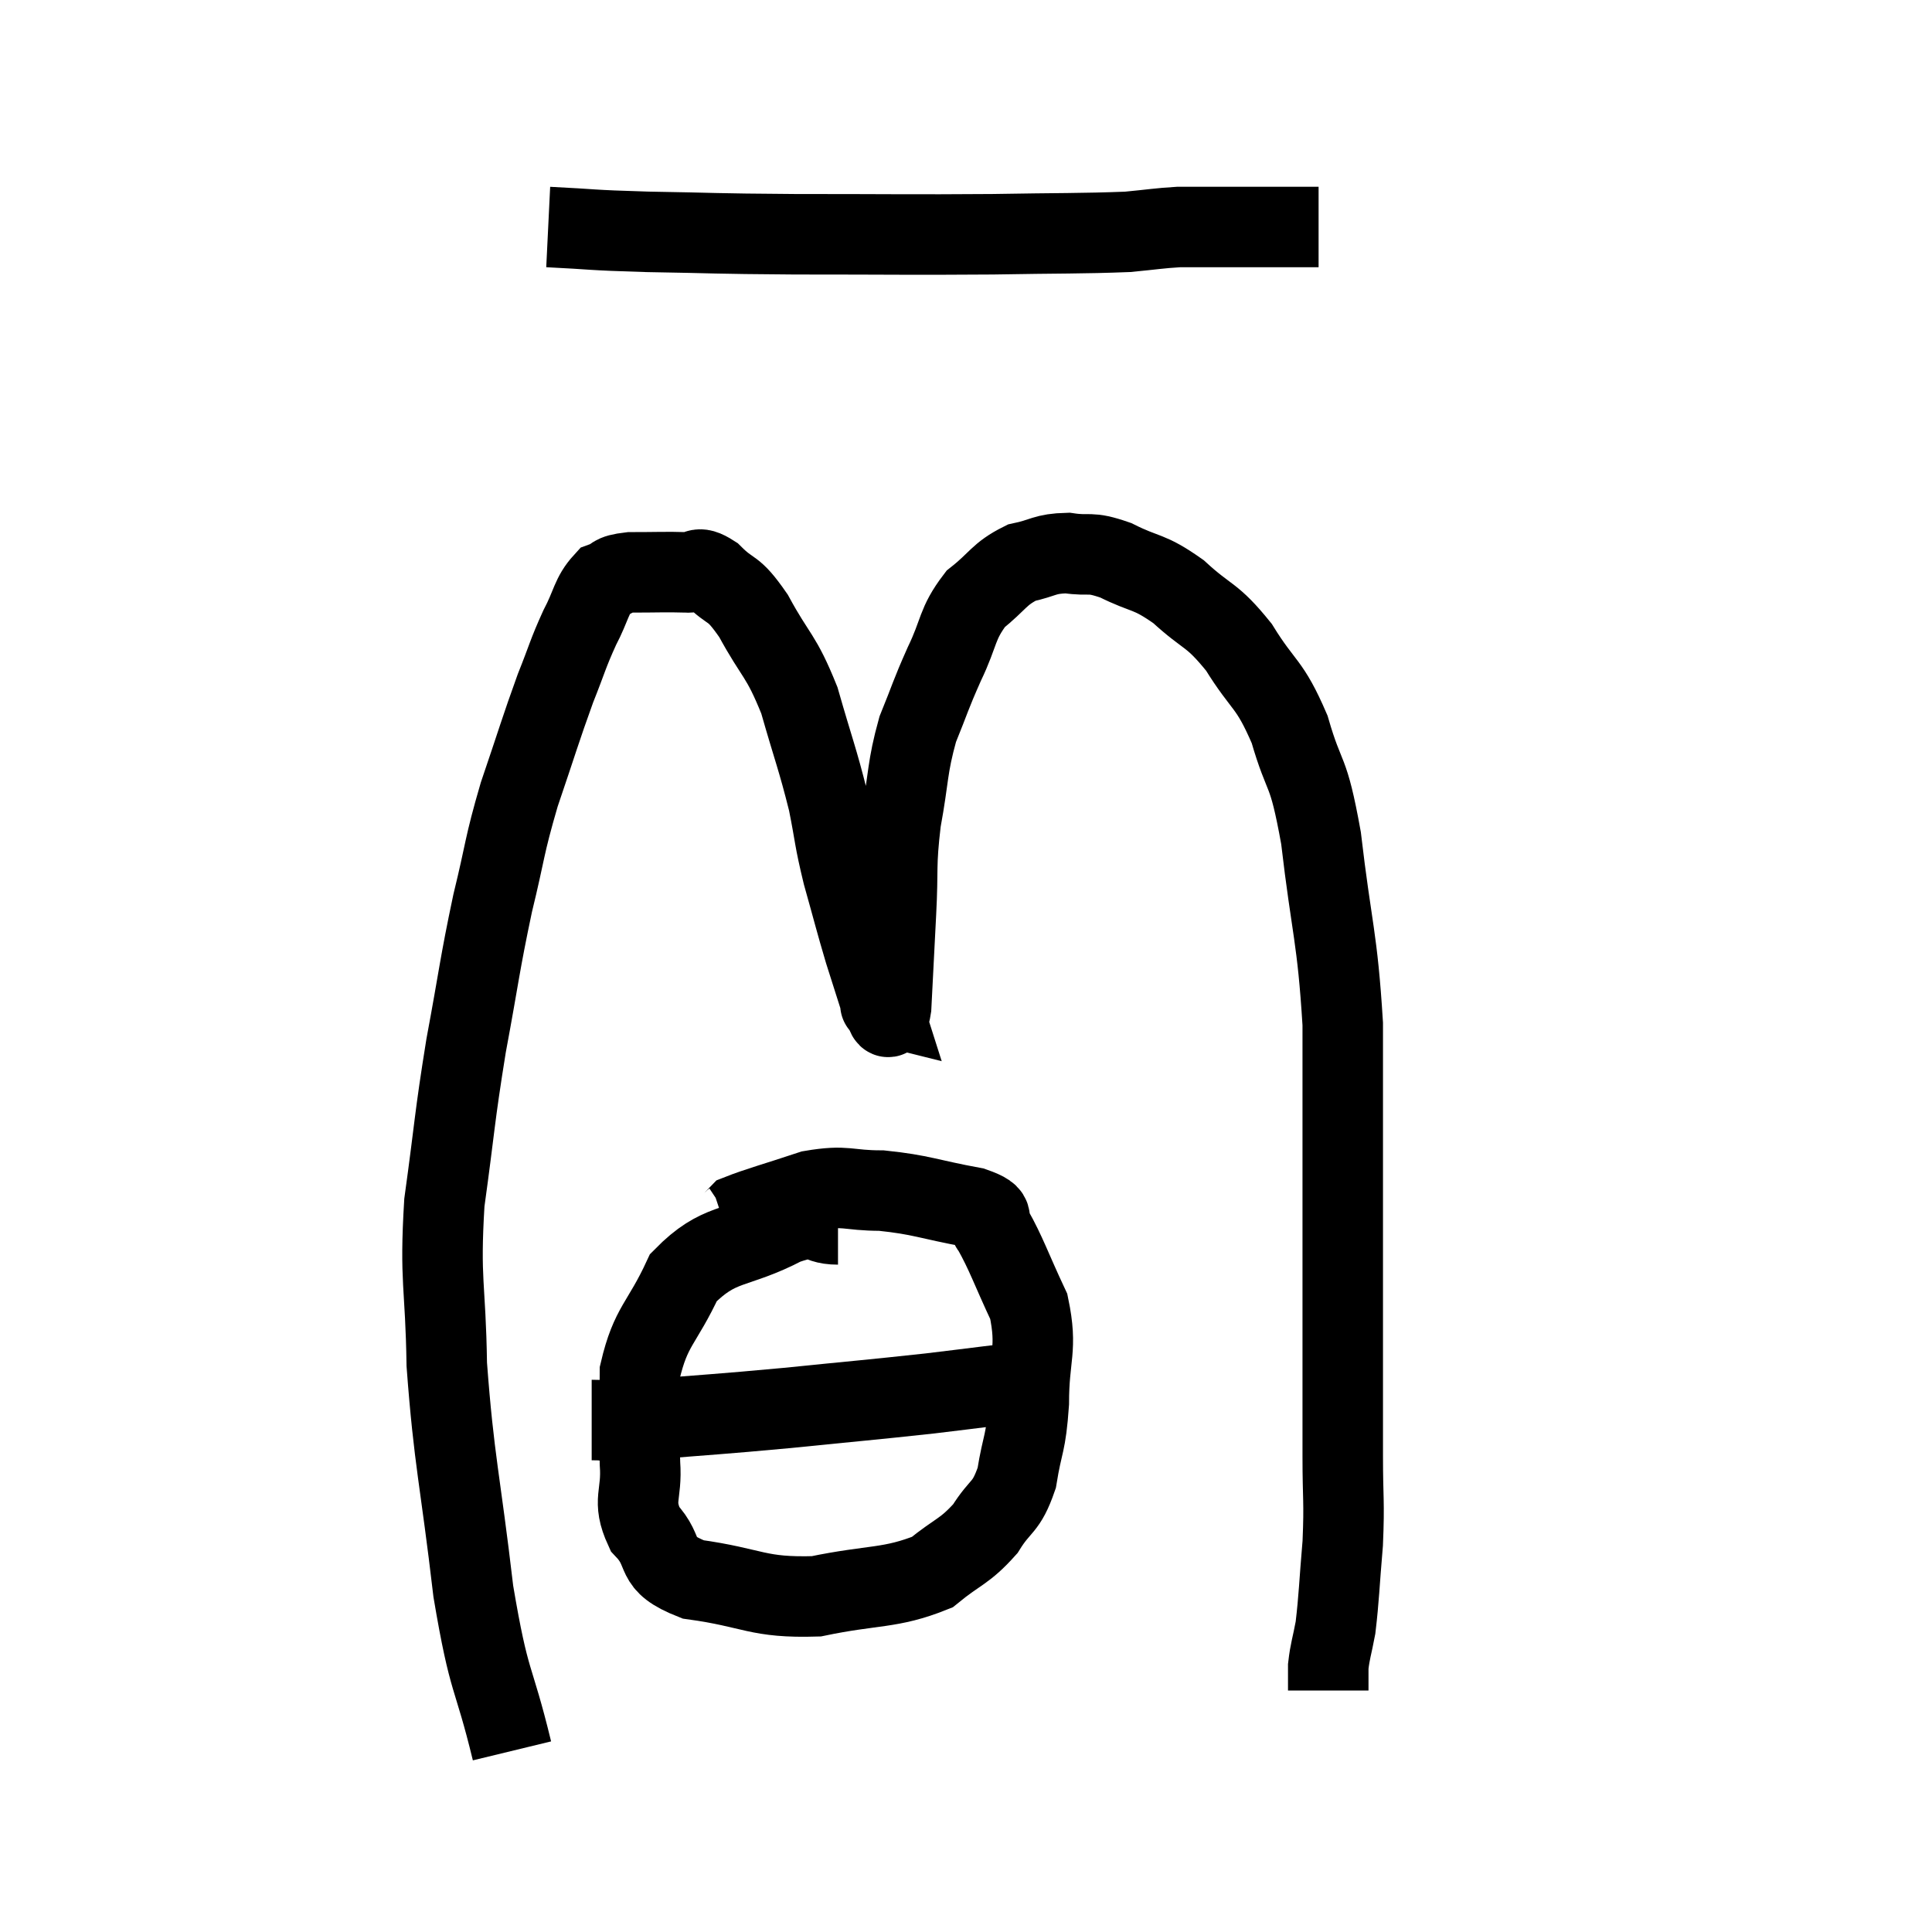 <svg width="48" height="48" viewBox="0 0 48 48" xmlns="http://www.w3.org/2000/svg"><path d="M 13.62 5.64 C 14.85 5.7, 14.55 5.715, 16.08 5.76 C 17.91 5.79, 17.595 5.805, 19.74 5.82 C 22.2 5.82, 22.59 5.835, 24.66 5.82 C 26.34 5.79, 26.865 5.805, 28.02 5.76 C 28.65 5.7, 28.785 5.67, 29.28 5.64 C 29.64 5.64, 29.745 5.64, 30 5.64 C 30.15 5.64, 30.12 5.64, 30.3 5.64 C 30.51 5.64, 30.57 5.64, 30.72 5.64 C 30.81 5.64, 30.81 5.64, 30.9 5.64 C 30.99 5.64, 30.93 5.64, 31.08 5.64 C 31.29 5.64, 31.275 5.64, 31.5 5.64 C 31.74 5.64, 31.71 5.64, 31.98 5.64 C 32.28 5.64, 32.385 5.64, 32.58 5.64 L 32.76 5.64" fill="none" stroke="black" stroke-width="2"></path><path d="M 12.72 43.5 C 12.24 41.52, 12.165 41.94, 11.76 39.54 C 11.43 36.72, 11.28 36.315, 11.1 33.9 C 11.07 31.89, 10.92 31.86, 11.04 29.88 C 11.31 27.93, 11.28 27.84, 11.58 25.98 C 11.91 24.21, 11.91 24, 12.24 22.44 C 12.57 21.09, 12.51 21.075, 12.9 19.74 C 13.35 18.42, 13.425 18.135, 13.8 17.1 C 14.1 16.35, 14.1 16.26, 14.4 15.6 C 14.7 15.03, 14.685 14.805, 15 14.46 C 15.33 14.34, 15.15 14.28, 15.66 14.22 C 16.35 14.22, 16.53 14.205, 17.04 14.22 C 17.37 14.25, 17.28 14.01, 17.7 14.28 C 18.21 14.79, 18.18 14.52, 18.72 15.3 C 19.29 16.35, 19.395 16.245, 19.86 17.4 C 20.22 18.66, 20.31 18.84, 20.58 19.92 C 20.76 20.82, 20.715 20.79, 20.94 21.72 C 21.21 22.68, 21.24 22.83, 21.48 23.64 C 21.69 24.3, 21.795 24.63, 21.9 24.96 C 21.9 24.96, 21.84 24.945, 21.9 24.96 C 22.02 24.99, 22.05 25.59, 22.14 25.02 C 22.2 23.85, 22.2 23.835, 22.26 22.68 C 22.32 21.54, 22.245 21.54, 22.38 20.4 C 22.59 19.26, 22.53 19.095, 22.8 18.12 C 23.13 17.31, 23.1 17.31, 23.46 16.5 C 23.85 15.69, 23.76 15.51, 24.24 14.88 C 24.81 14.43, 24.81 14.265, 25.38 13.98 C 25.95 13.86, 25.935 13.755, 26.52 13.74 C 27.12 13.83, 27.03 13.68, 27.72 13.92 C 28.5 14.31, 28.515 14.16, 29.28 14.7 C 30.03 15.39, 30.09 15.225, 30.78 16.08 C 31.41 17.1, 31.53 16.935, 32.04 18.12 C 32.43 19.47, 32.49 18.99, 32.82 20.82 C 33.09 23.13, 33.225 23.25, 33.36 25.44 C 33.36 27.51, 33.36 27.855, 33.36 29.58 C 33.36 30.96, 33.36 31.08, 33.36 32.34 C 33.36 33.48, 33.36 33.66, 33.36 34.62 C 33.36 35.4, 33.36 35.25, 33.36 36.18 C 33.36 37.26, 33.405 37.275, 33.36 38.34 C 33.27 39.39, 33.27 39.675, 33.18 40.44 C 33.09 40.92, 33.045 41.01, 33 41.4 C 33 41.7, 33 41.85, 33 42 L 33 42" fill="none" stroke="black" stroke-width="2"></path><path d="M 20.82 30.42 C 20.16 30.42, 20.46 30.09, 19.5 30.42 C 18.24 31.08, 17.88 30.825, 16.98 31.74 C 16.44 32.91, 16.17 32.925, 15.9 34.08 C 15.9 35.22, 15.87 35.385, 15.9 36.36 C 15.96 37.17, 15.69 37.26, 16.02 37.98 C 16.62 38.61, 16.155 38.82, 17.22 39.24 C 18.75 39.45, 18.795 39.705, 20.28 39.66 C 21.72 39.36, 22.11 39.48, 23.16 39.06 C 23.82 38.52, 23.955 38.565, 24.48 37.98 C 24.87 37.35, 24.99 37.5, 25.26 36.72 C 25.41 35.79, 25.485 35.925, 25.56 34.86 C 25.56 33.66, 25.785 33.54, 25.56 32.46 C 25.11 31.5, 25.005 31.155, 24.66 30.54 C 24.42 30.27, 24.87 30.24, 24.18 30 C 23.04 29.79, 22.905 29.685, 21.9 29.58 C 21.03 29.58, 21.045 29.43, 20.16 29.58 C 19.26 29.88, 18.855 29.985, 18.36 30.18 C 18.27 30.27, 18.27 30.3, 18.18 30.36 L 18 30.42" fill="none" stroke="black" stroke-width="2"></path><path d="M 14.7 35.28 C 15.33 35.28, 14.745 35.355, 15.96 35.28 C 17.76 35.13, 17.775 35.145, 19.56 34.98 C 21.33 34.8, 21.585 34.785, 23.1 34.62 C 24.36 34.47, 24.87 34.395, 25.62 34.32 C 25.86 34.32, 25.905 34.32, 26.1 34.32 L 26.4 34.32" fill="none" stroke="black" stroke-width="2"></path></svg>